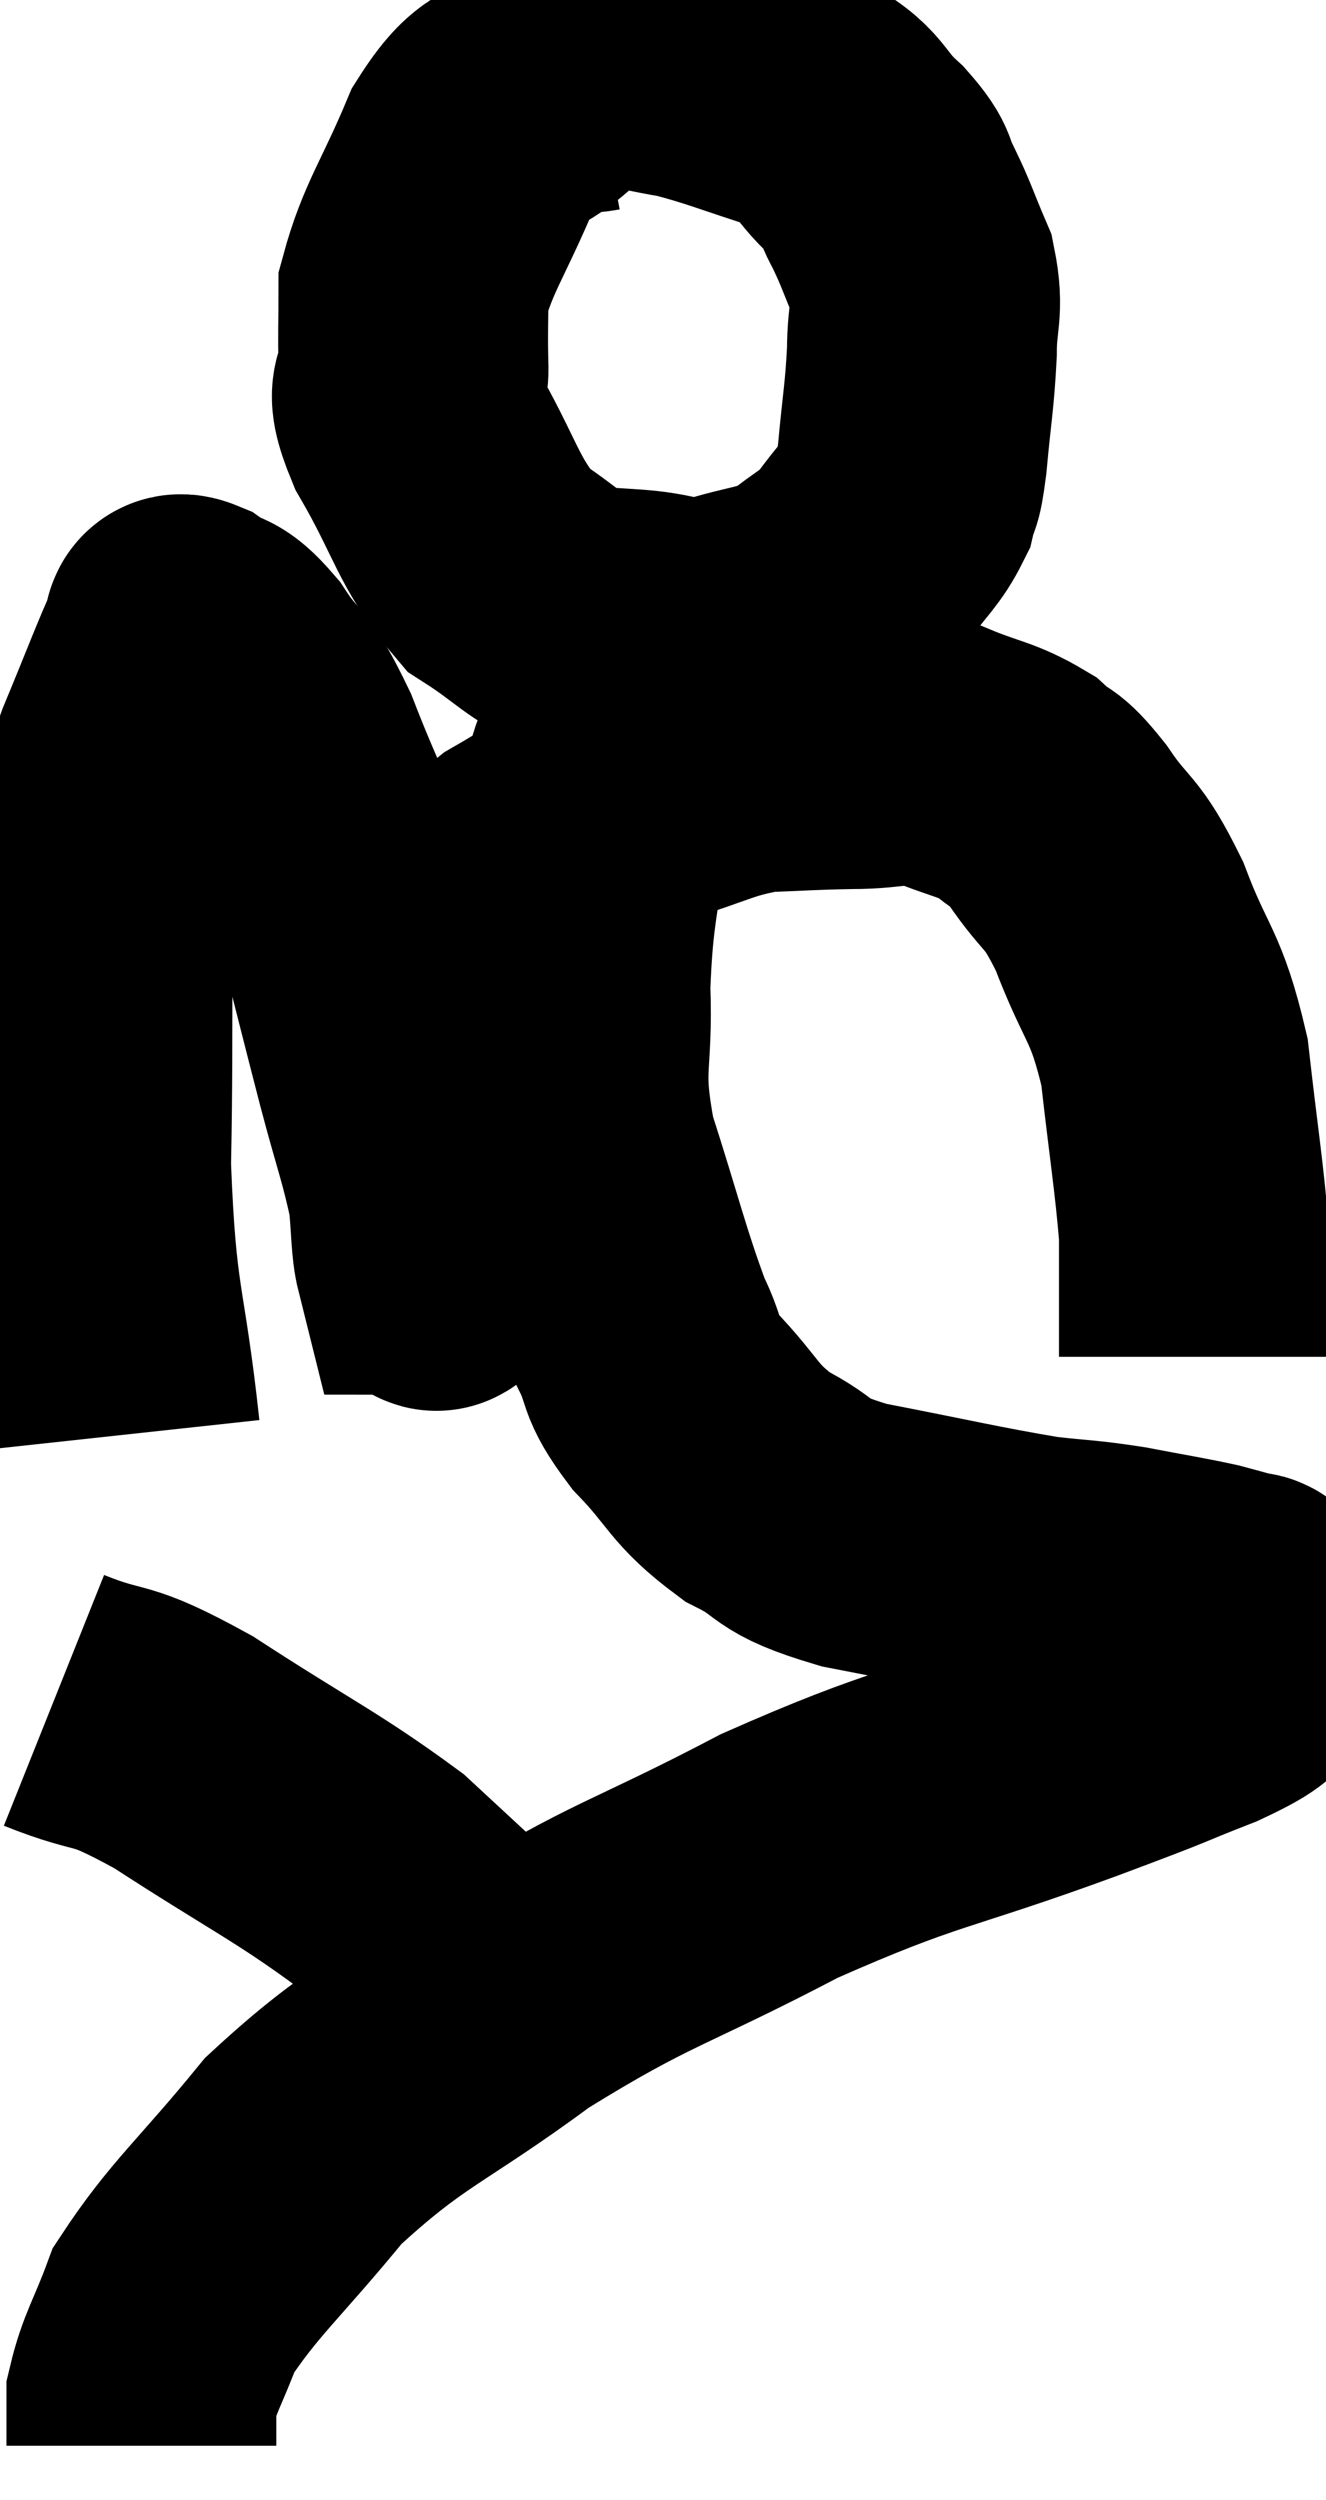 <svg xmlns="http://www.w3.org/2000/svg" viewBox="10.58 0.98 24.567 46.28" width="24.567" height="46.28"><path d="M 21.6 2.4 C 21.12 2.49, 21.21 2.235, 20.64 2.58 C 19.98 3.18, 19.92 2.835, 19.32 3.78 C 18.78 5.07, 18.51 5.37, 18.24 6.36 C 18.24 7.05, 18.225 7.095, 18.24 7.74 C 18.27 8.34, 17.91 7.995, 18.3 8.94 C 19.05 10.23, 19.05 10.635, 19.8 11.52 C 20.55 12, 20.67 12.225, 21.3 12.48 C 21.81 12.51, 21.675 12.495, 22.32 12.54 C 23.1 12.6, 23.07 12.765, 23.88 12.66 C 24.72 12.39, 24.885 12.465, 25.56 12.12 C 26.07 11.7, 26.145 11.745, 26.58 11.28 C 26.94 10.77, 27.075 10.71, 27.3 10.26 C 27.39 9.87, 27.39 10.17, 27.48 9.48 C 27.57 8.49, 27.615 8.355, 27.66 7.5 C 27.66 6.78, 27.795 6.735, 27.66 6.06 C 27.39 5.43, 27.375 5.325, 27.12 4.8 C 26.88 4.38, 27.075 4.455, 26.64 3.96 C 26.01 3.39, 26.22 3.27, 25.38 2.82 C 24.33 2.49, 24.09 2.37, 23.28 2.16 C 22.71 2.07, 22.695 2.025, 22.14 1.98 C 21.6 1.98, 21.405 1.98, 21.06 1.98 L 20.76 1.98" fill="none" stroke="black" stroke-width="5"></path><path d="M 12.9 27.54 C 12.63 25.05, 12.465 25.275, 12.36 22.56 C 12.42 19.62, 12.33 18.57, 12.48 16.68 C 12.72 15.84, 12.615 15.96, 12.96 15 C 13.41 13.92, 13.59 13.425, 13.86 12.84 C 13.95 12.75, 13.785 12.555, 14.04 12.66 C 14.46 12.96, 14.415 12.72, 14.88 13.26 C 15.39 14.04, 15.36 13.695, 15.9 14.82 C 16.47 16.29, 16.56 16.26, 17.04 17.76 C 17.43 19.29, 17.475 19.485, 17.82 20.82 C 18.12 21.96, 18.24 22.23, 18.42 23.1 C 18.48 23.7, 18.465 24, 18.54 24.3 C 18.63 24.3, 18.66 24.975, 18.72 24.3 C 18.75 22.95, 18.69 22.665, 18.78 21.6 C 18.93 20.82, 18.93 20.895, 19.08 20.04 C 19.23 19.11, 19.095 18.945, 19.38 18.18 C 19.8 17.58, 19.41 17.625, 20.22 16.98 C 21.42 16.29, 21.51 16.095, 22.62 15.6 C 23.64 15.3, 23.73 15.165, 24.66 15 C 25.5 14.97, 25.515 14.955, 26.34 14.94 C 27.15 14.94, 27.195 14.79, 27.96 14.94 C 28.68 15.24, 28.845 15.21, 29.4 15.54 C 29.79 15.9, 29.7 15.66, 30.18 16.26 C 30.75 17.1, 30.78 16.845, 31.32 17.94 C 31.83 19.29, 31.995 19.17, 32.34 20.64 C 32.52 22.23, 32.61 22.74, 32.7 23.82 C 32.7 24.39, 32.7 24.39, 32.7 24.96 C 32.7 25.53, 32.7 25.815, 32.7 26.1 L 32.7 26.1" fill="none" stroke="black" stroke-width="5"></path><path d="M 22.02 14.64 C 21.81 15.3, 21.795 14.805, 21.6 15.96 C 21.42 17.61, 21.3 17.685, 21.24 19.26 C 21.3 20.76, 21.06 20.67, 21.36 22.26 C 21.9 23.94, 22.005 24.45, 22.44 25.62 C 22.77 26.28, 22.56 26.22, 23.1 26.94 C 23.85 27.72, 23.775 27.885, 24.6 28.5 C 25.5 28.95, 25.095 29.01, 26.4 29.4 C 28.11 29.73, 28.575 29.85, 29.82 30.06 C 30.6 30.15, 30.6 30.12, 31.38 30.24 C 32.16 30.39, 32.385 30.42, 32.94 30.54 C 33.27 30.63, 33.39 30.66, 33.6 30.72 C 33.69 30.75, 33.675 30.69, 33.78 30.78 C 33.9 30.93, 33.96 30.9, 34.02 31.08 C 34.02 31.29, 34.02 31.35, 34.02 31.5 C 34.02 31.59, 34.305 31.455, 34.02 31.68 C 33.45 32.04, 33.78 31.98, 32.88 32.4 C 31.65 32.88, 32.385 32.625, 30.42 33.36 C 27.72 34.35, 27.6 34.2, 25.02 35.34 C 22.56 36.63, 22.305 36.555, 20.1 37.92 C 18.15 39.36, 17.775 39.345, 16.2 40.8 C 15 42.27, 14.55 42.6, 13.8 43.74 C 13.5 44.55, 13.35 44.73, 13.2 45.36 C 13.2 45.81, 13.2 46.035, 13.2 46.26 L 13.2 46.26" fill="none" stroke="black" stroke-width="5"></path><path d="M 11.58 32.46 C 12.78 32.94, 12.48 32.595, 13.98 33.42 C 15.78 34.59, 16.275 34.8, 17.58 35.76 C 18.39 36.51, 18.795 36.885, 19.2 37.26 L 19.2 37.26" fill="none" stroke="black" stroke-width="5"></path></svg>